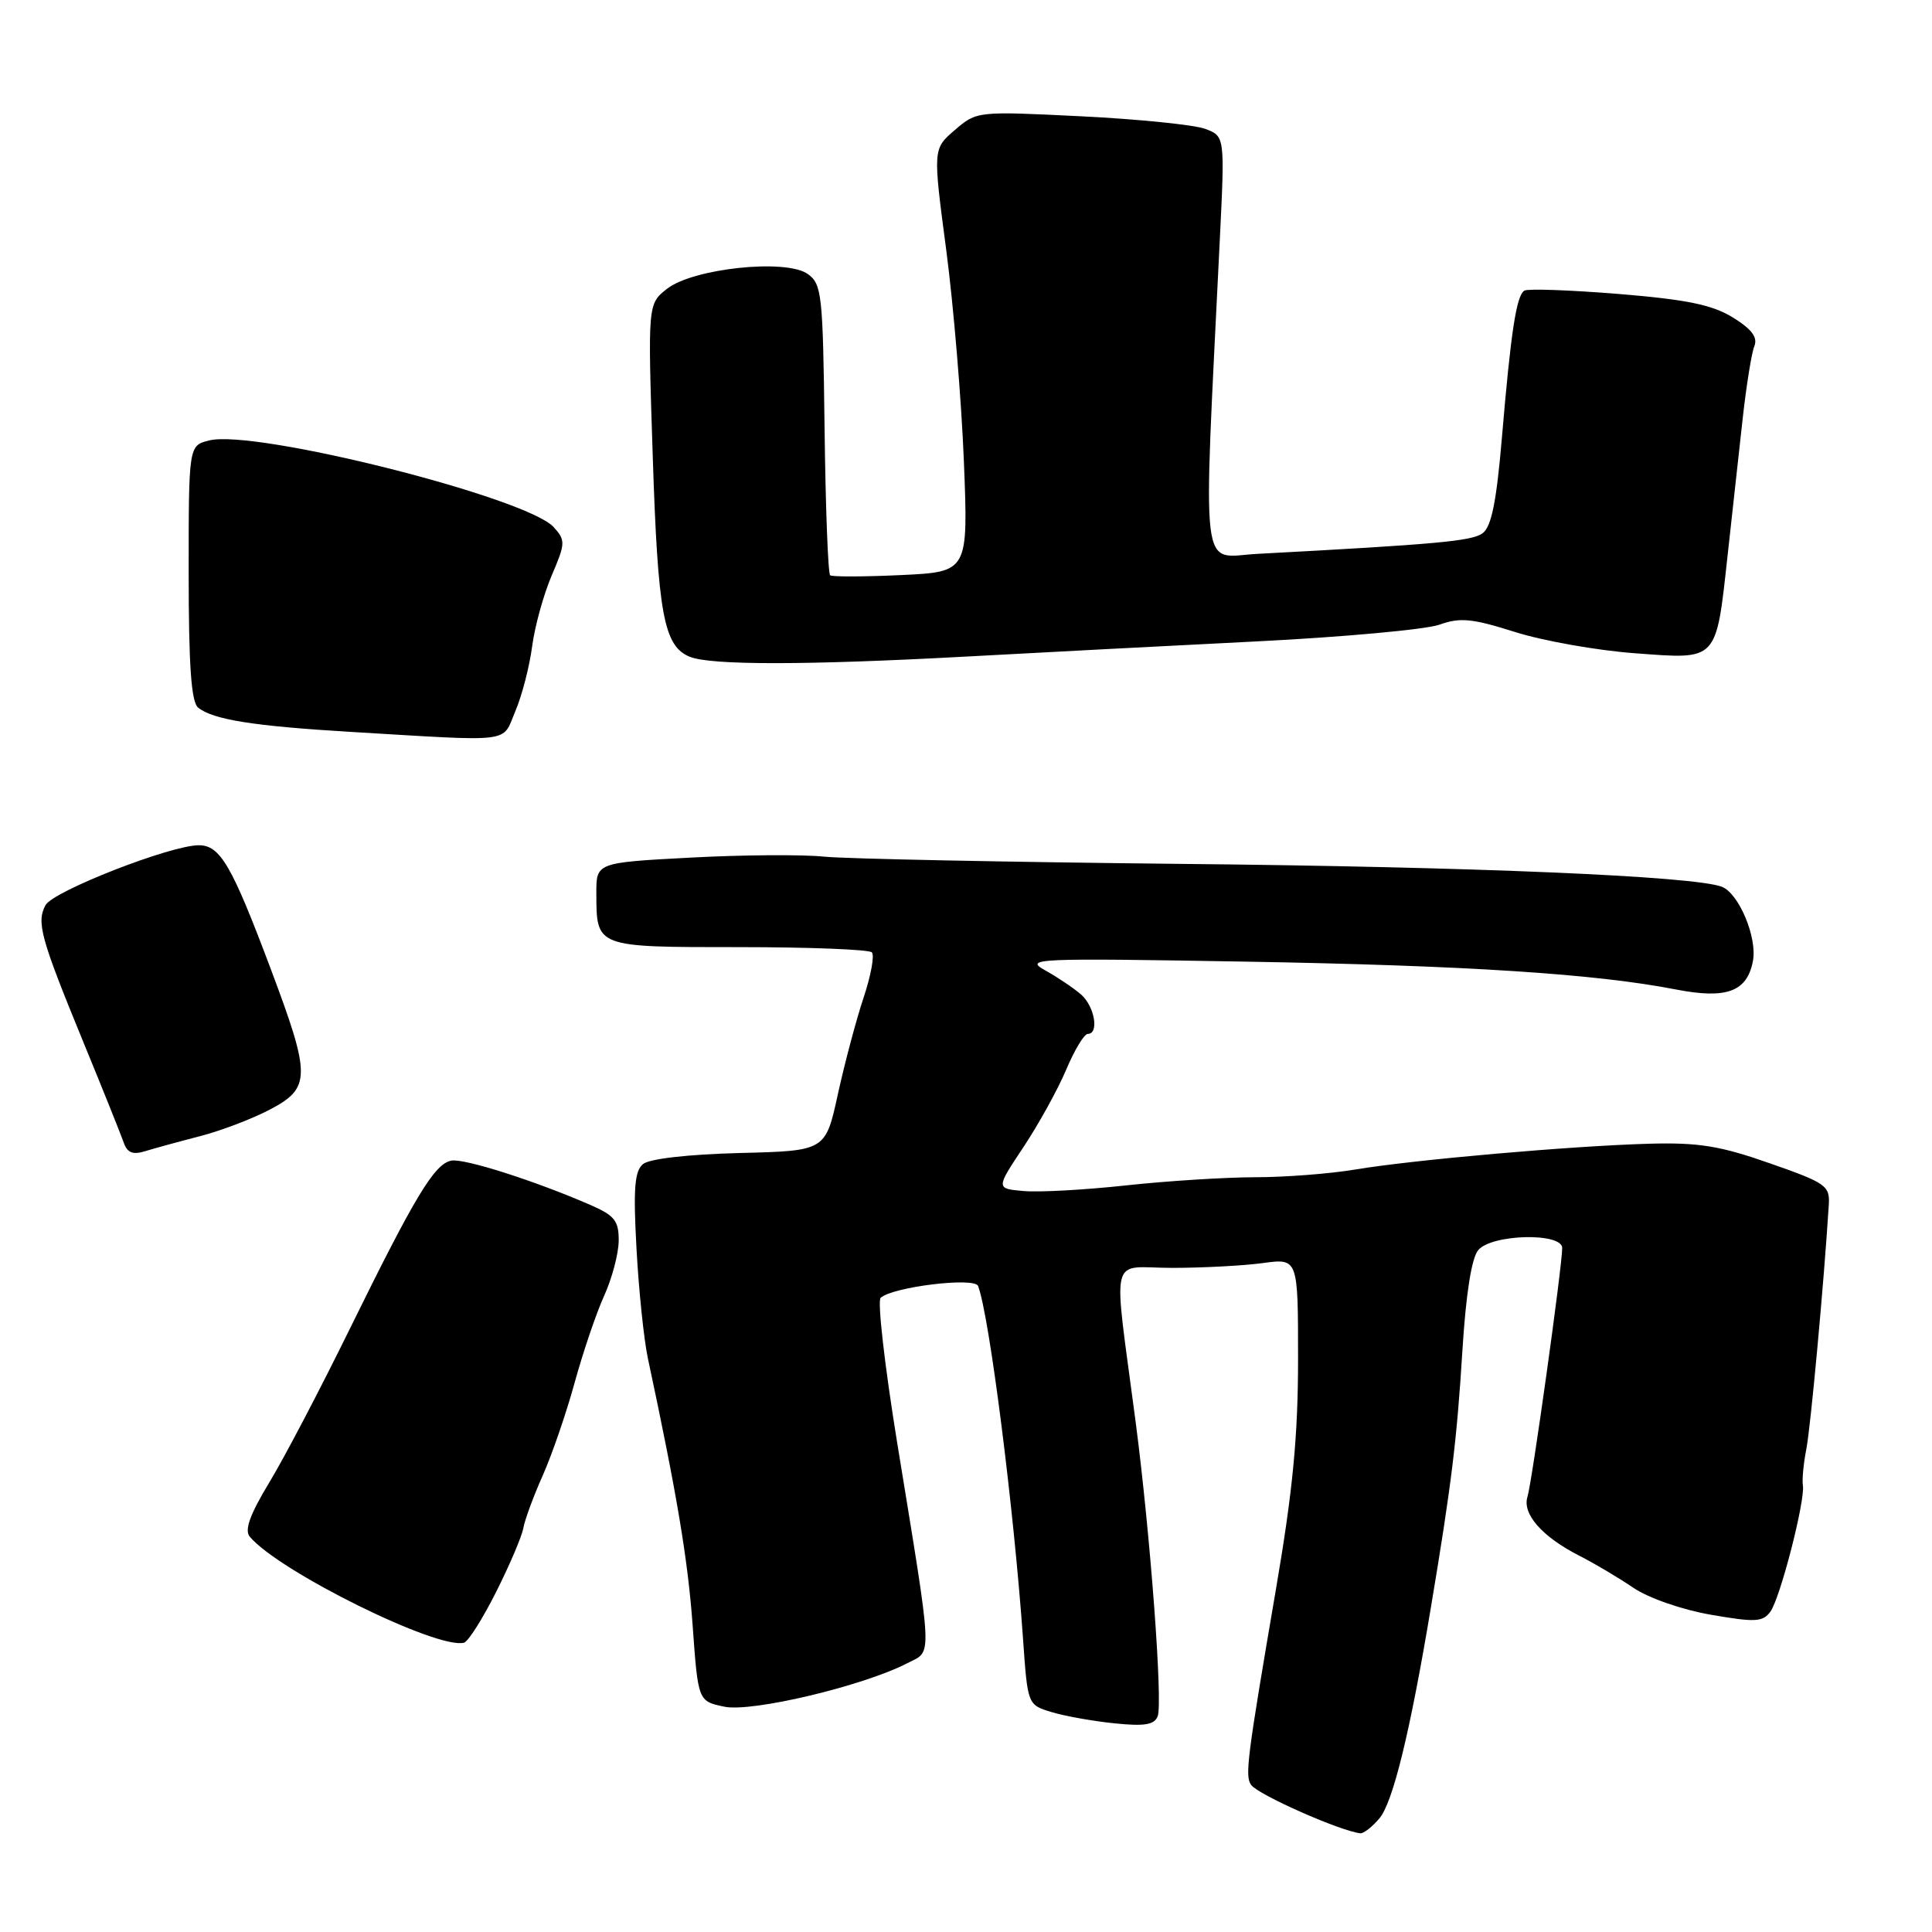 <?xml version="1.0" encoding="UTF-8" standalone="no"?>
<!DOCTYPE svg PUBLIC "-//W3C//DTD SVG 1.1//EN" "http://www.w3.org/Graphics/SVG/1.1/DTD/svg11.dtd" >
<svg xmlns="http://www.w3.org/2000/svg" xmlns:xlink="http://www.w3.org/1999/xlink" version="1.1" viewBox="0 0 256 256">
 <g >
 <path fill="currentColor"
d=" M 182.76 240.97 C 184.56 238.88 186.85 229.51 189.60 213.00 C 192.34 196.61 193.04 190.84 193.78 178.90 C 194.24 171.48 194.99 166.70 195.87 165.65 C 197.64 163.52 207.00 163.29 207.00 165.37 C 207.00 167.76 203.00 196.43 202.40 198.32 C 201.68 200.59 204.31 203.60 209.19 206.10 C 211.22 207.13 214.48 209.06 216.43 210.39 C 218.43 211.75 222.89 213.30 226.70 213.96 C 232.56 214.98 233.58 214.93 234.58 213.56 C 235.89 211.77 239.23 198.78 238.89 196.80 C 238.77 196.08 238.97 193.93 239.35 192.00 C 239.92 189.08 241.67 170.10 242.32 159.72 C 242.49 157.11 242.02 156.77 234.50 154.14 C 227.93 151.83 225.07 151.37 218.50 151.55 C 208.22 151.84 187.22 153.68 179.50 154.98 C 176.20 155.53 170.26 155.99 166.29 155.99 C 162.32 156.00 154.65 156.48 149.23 157.07 C 143.81 157.66 137.71 158.00 135.67 157.82 C 131.95 157.50 131.95 157.50 135.61 152.00 C 137.62 148.97 140.17 144.36 141.27 141.75 C 142.37 139.14 143.66 137.00 144.13 137.00 C 145.67 137.00 145.05 133.36 143.25 131.78 C 142.29 130.94 140.15 129.50 138.50 128.58 C 135.66 127.00 137.07 126.94 165.00 127.42 C 194.36 127.93 211.41 129.03 222.12 131.12 C 228.78 132.41 231.50 131.40 232.27 127.35 C 232.87 124.24 230.41 118.37 228.15 117.50 C 224.47 116.09 195.31 114.85 156.50 114.47 C 133.40 114.23 112.12 113.80 109.21 113.51 C 106.30 113.21 98.31 113.27 91.46 113.64 C 79.00 114.30 79.00 114.30 79.02 118.40 C 79.04 125.55 78.90 125.50 97.88 125.50 C 107.20 125.50 115.14 125.81 115.52 126.19 C 115.90 126.56 115.41 129.26 114.43 132.19 C 113.46 135.11 111.92 140.88 111.02 145.00 C 109.38 152.50 109.38 152.50 98.00 152.78 C 91.16 152.96 86.06 153.54 85.21 154.24 C 84.08 155.17 83.90 157.52 84.34 165.46 C 84.64 170.98 85.32 177.53 85.85 180.00 C 89.71 198.06 91.15 206.68 91.78 215.40 C 92.50 225.42 92.50 225.42 96.00 226.15 C 99.66 226.90 114.39 223.40 120.23 220.38 C 123.59 218.65 123.67 220.56 118.87 191.11 C 117.23 181.00 116.24 172.39 116.69 171.97 C 118.26 170.52 129.14 169.19 129.60 170.40 C 131.09 174.27 134.34 199.83 135.56 217.20 C 136.17 225.90 136.17 225.90 139.34 226.86 C 141.08 227.39 144.82 228.06 147.66 228.35 C 151.65 228.76 152.96 228.55 153.40 227.41 C 154.09 225.59 152.43 203.37 150.49 188.50 C 147.47 165.39 146.85 168.00 155.30 168.00 C 159.38 168.00 164.81 167.71 167.36 167.36 C 172.00 166.73 172.00 166.73 172.00 180.07 C 172.00 190.25 171.31 197.47 169.09 210.46 C 165.23 233.05 164.94 235.32 165.78 236.51 C 166.70 237.81 177.64 242.65 180.26 242.92 C 180.68 242.96 181.80 242.09 182.76 240.97 Z  M 65.74 210.94 C 67.52 207.40 69.14 203.60 69.34 202.50 C 69.53 201.40 70.69 198.25 71.92 195.50 C 73.14 192.75 75.05 187.21 76.15 183.18 C 77.26 179.16 79.01 173.98 80.06 171.68 C 81.10 169.38 81.97 166.11 81.98 164.40 C 82.00 161.77 81.44 161.06 78.25 159.67 C 70.83 156.44 61.47 153.46 59.79 153.79 C 57.56 154.24 55.01 158.46 46.39 176.00 C 42.48 183.97 37.66 193.18 35.68 196.44 C 33.12 200.67 32.37 202.74 33.09 203.61 C 36.89 208.19 58.04 218.65 61.50 217.66 C 62.05 217.50 63.96 214.48 65.74 210.94 Z  M 26.50 150.55 C 29.25 149.84 33.41 148.26 35.75 147.03 C 41.21 144.16 41.22 142.62 35.89 128.43 C 30.71 114.64 29.18 112.00 26.34 112.00 C 22.59 112.00 7.02 118.09 6.03 119.94 C 4.81 122.22 5.39 124.31 11.01 138.00 C 13.61 144.32 16.02 150.34 16.38 151.36 C 16.86 152.76 17.59 153.05 19.26 152.53 C 20.49 152.15 23.75 151.26 26.50 150.55 Z  M 68.28 94.25 C 69.16 92.19 70.16 88.32 70.51 85.66 C 70.86 82.99 72.03 78.77 73.10 76.26 C 74.93 71.99 74.95 71.60 73.37 69.85 C 69.80 65.91 33.77 56.84 27.72 58.36 C 25.00 59.04 25.00 59.04 25.00 75.90 C 25.00 88.18 25.34 93.03 26.25 93.76 C 28.23 95.36 33.60 96.21 46.49 96.98 C 68.33 98.28 66.48 98.51 68.28 94.25 Z  M 128.00 87.00 C 137.62 86.47 154.95 85.57 166.50 84.99 C 178.05 84.41 188.96 83.41 190.74 82.77 C 193.47 81.79 195.08 81.95 200.74 83.74 C 204.46 84.92 211.62 86.19 216.65 86.56 C 227.70 87.38 227.36 87.75 228.93 73.47 C 229.53 67.99 230.42 59.90 230.91 55.50 C 231.40 51.10 232.09 46.77 232.46 45.87 C 232.93 44.70 232.12 43.62 229.62 42.07 C 226.89 40.39 223.52 39.69 214.46 38.95 C 208.05 38.43 202.44 38.23 201.99 38.51 C 200.93 39.16 200.20 43.92 199.01 58.00 C 198.29 66.50 197.62 69.80 196.45 70.66 C 195.03 71.70 190.39 72.12 166.61 73.39 C 158.93 73.79 159.39 77.64 161.63 31.78 C 162.30 18.06 162.30 18.06 159.71 17.08 C 158.28 16.54 150.89 15.79 143.27 15.41 C 129.49 14.73 129.42 14.73 126.52 17.23 C 123.61 19.73 123.61 19.73 125.38 33.12 C 126.35 40.48 127.40 53.09 127.72 61.14 C 128.30 75.78 128.30 75.78 119.40 76.20 C 114.50 76.43 110.28 76.44 110.00 76.23 C 109.72 76.01 109.39 67.26 109.26 56.77 C 109.04 38.93 108.90 37.62 107.01 36.29 C 104.10 34.26 91.83 35.56 88.38 38.27 C 85.83 40.28 85.83 40.28 86.49 60.39 C 87.17 81.42 87.95 85.63 91.41 87.03 C 94.21 88.16 106.81 88.15 128.00 87.00 Z "/>
</g>
</svg>